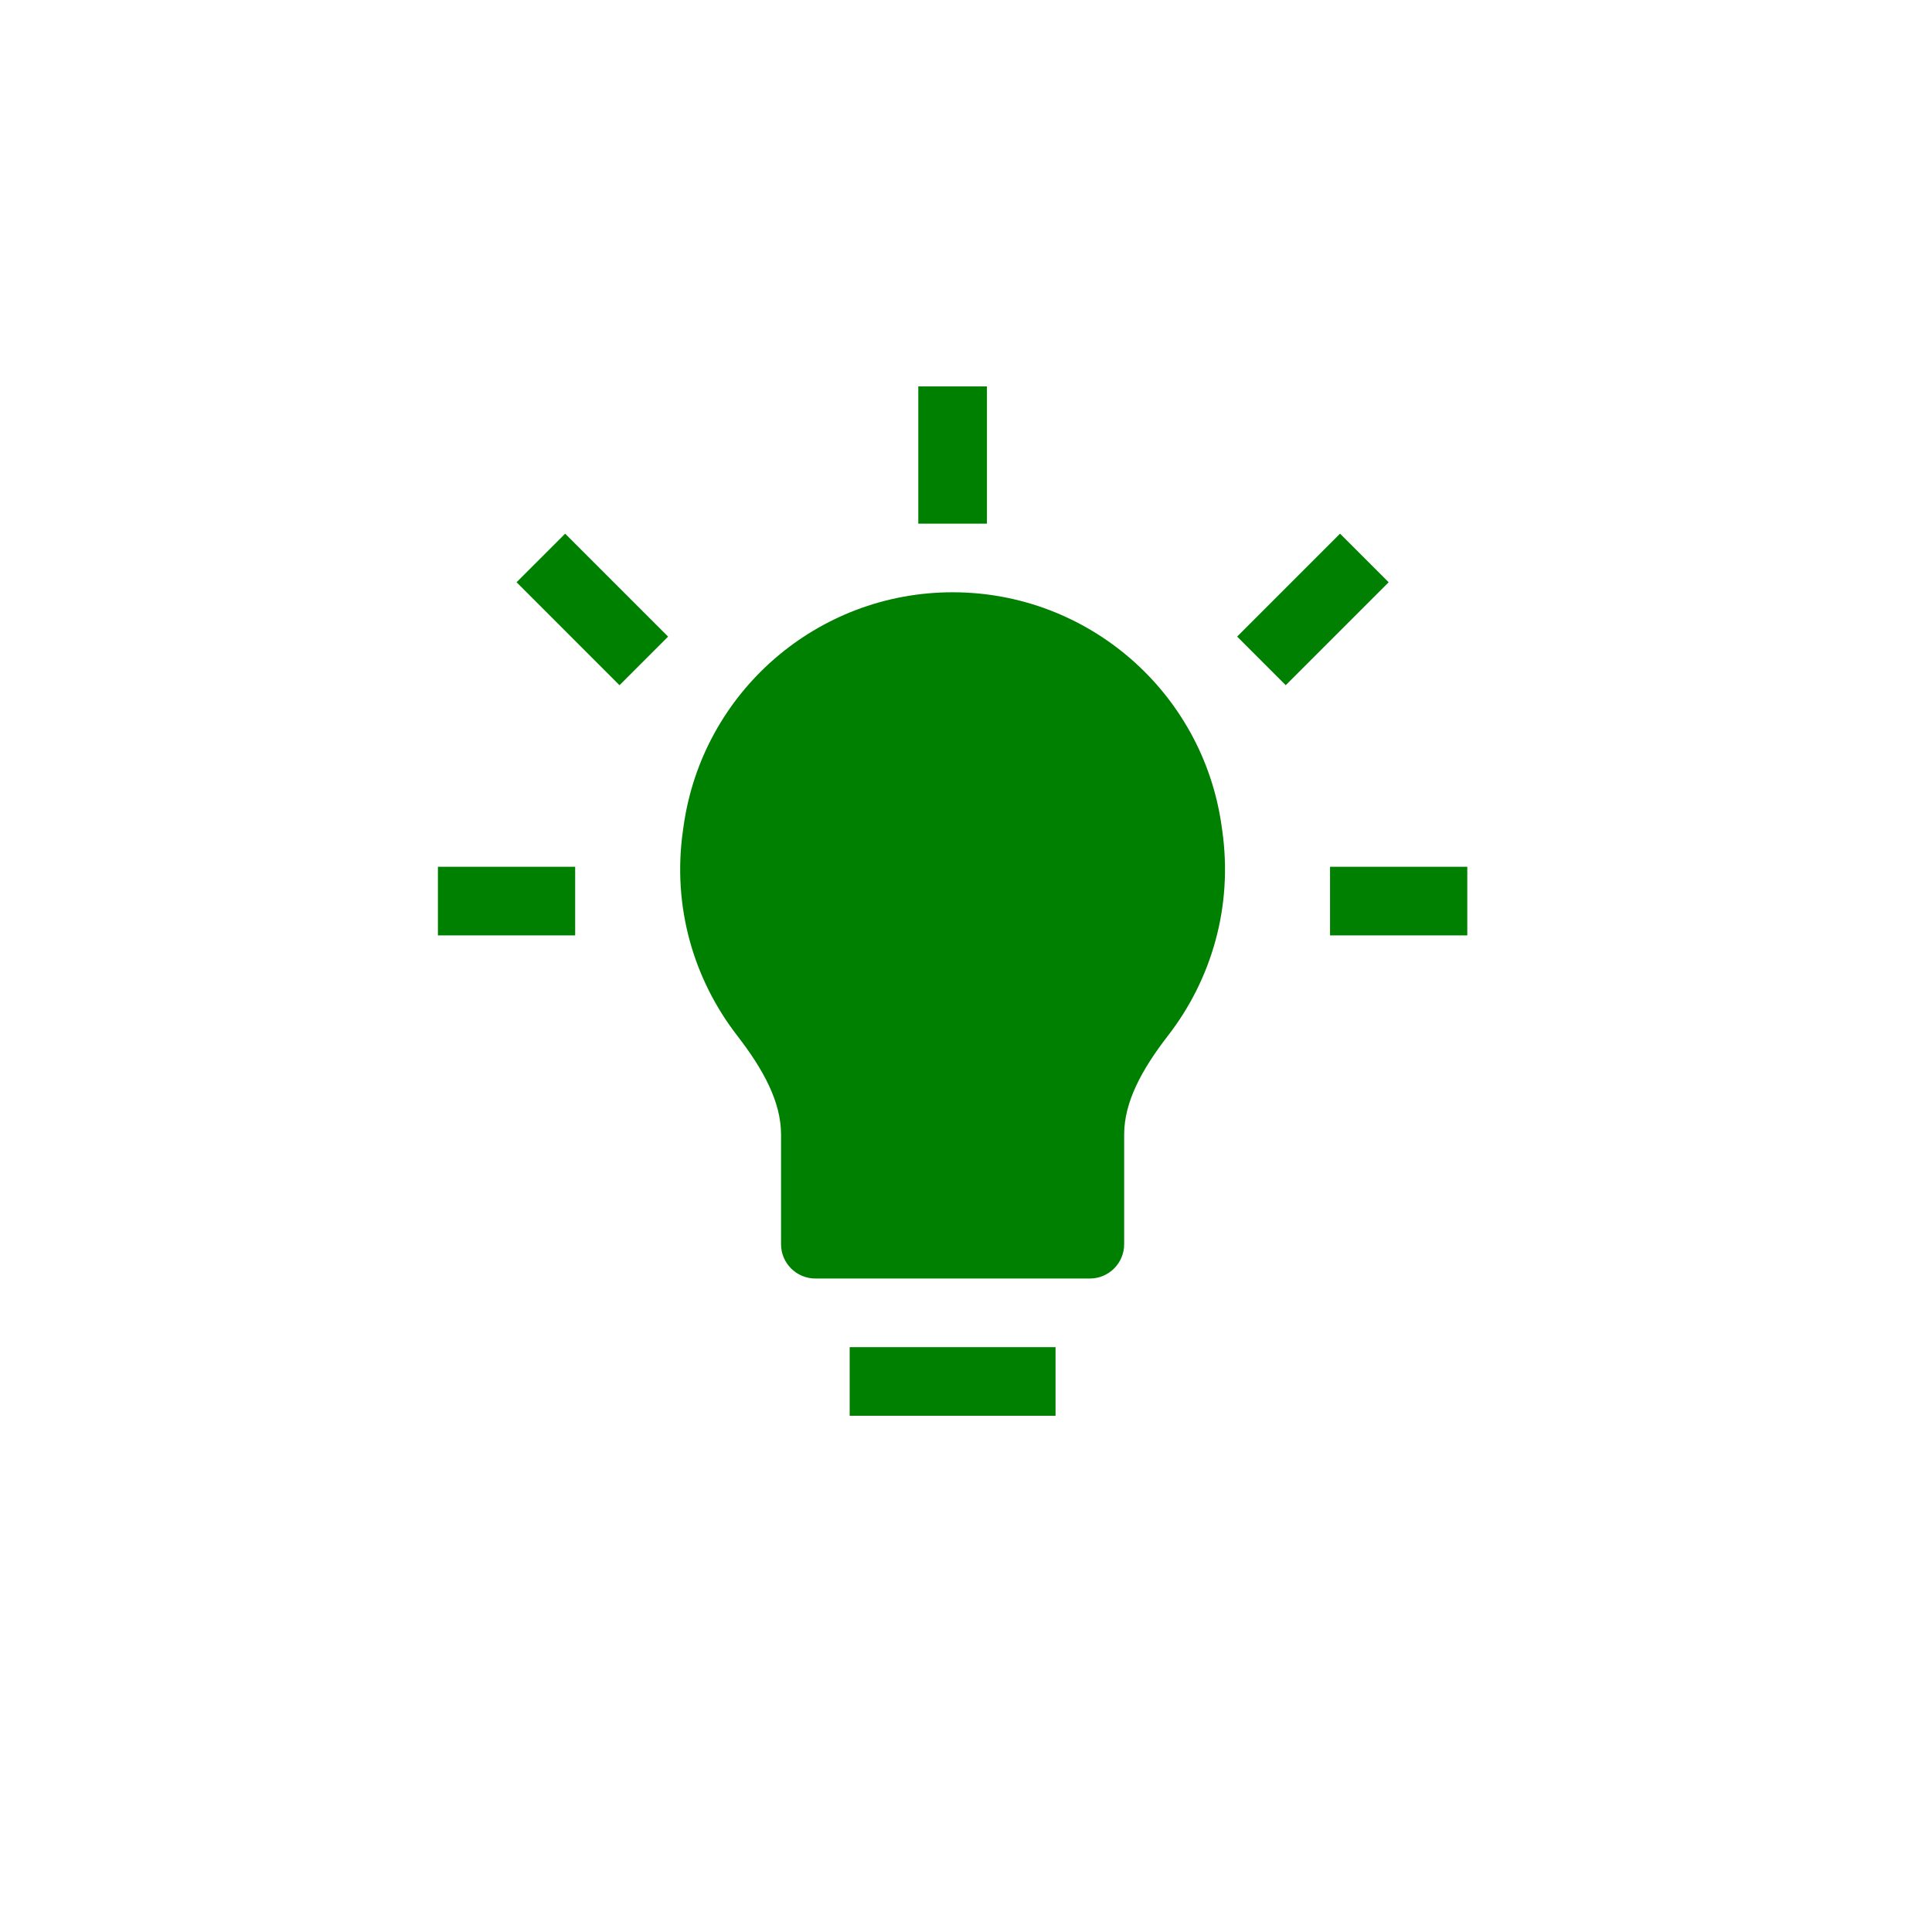 <svg id="changeColor" fill="#DC7633" xmlns="http://www.w3.org/2000/svg" xmlns:xlink="http://www.w3.org/1999/xlink" width="200" zoomAndPan="magnify" viewBox="0 0 375 375" height="200" version="1.0"><defs></defs><g id="inner-icon" transform="translate(85, 75)"> <svg width="199.8" height="199.8" viewBox="0 0 15 15" fill="none" xmlns="http://www.w3.org/2000/svg" id="IconChangeColor"> <path d="M7 0V2H8V0H7Z" fill="green" id="mainIconPathAttribute"></path> <path d="M3.354 3.646L1.854 2.146L1.146 2.854L2.646 4.354L3.354 3.646Z" fill="green" id="mainIconPathAttribute"></path> <path d="M12.354 4.354L13.854 2.854L13.146 2.146L11.646 3.646L12.354 4.354Z" fill="green" id="mainIconPathAttribute"></path> <path d="M7.5 3C5.53 3 3.859 4.449 3.581 6.399L3.571 6.469C3.411 7.584 3.73 8.645 4.36 9.459C4.743 9.954 5 10.427 5 10.901V12.5C5 12.776 5.224 13 5.5 13H9.5C9.776 13 10 12.776 10 12.5V10.901C10 10.427 10.257 9.954 10.64 9.459C11.27 8.645 11.588 7.584 11.429 6.47L11.419 6.399C11.141 4.449 9.47 3 7.5 3Z" fill="green" id="mainIconPathAttribute"></path> <path d="M0 8H2V7H0V8Z" fill="green" id="mainIconPathAttribute"></path> <path d="M13 8H15V7H13V8Z" fill="green" id="mainIconPathAttribute"></path> <path d="M6 15H9V14H6V15Z" fill="green" id="mainIconPathAttribute"></path> </svg> </g></svg>